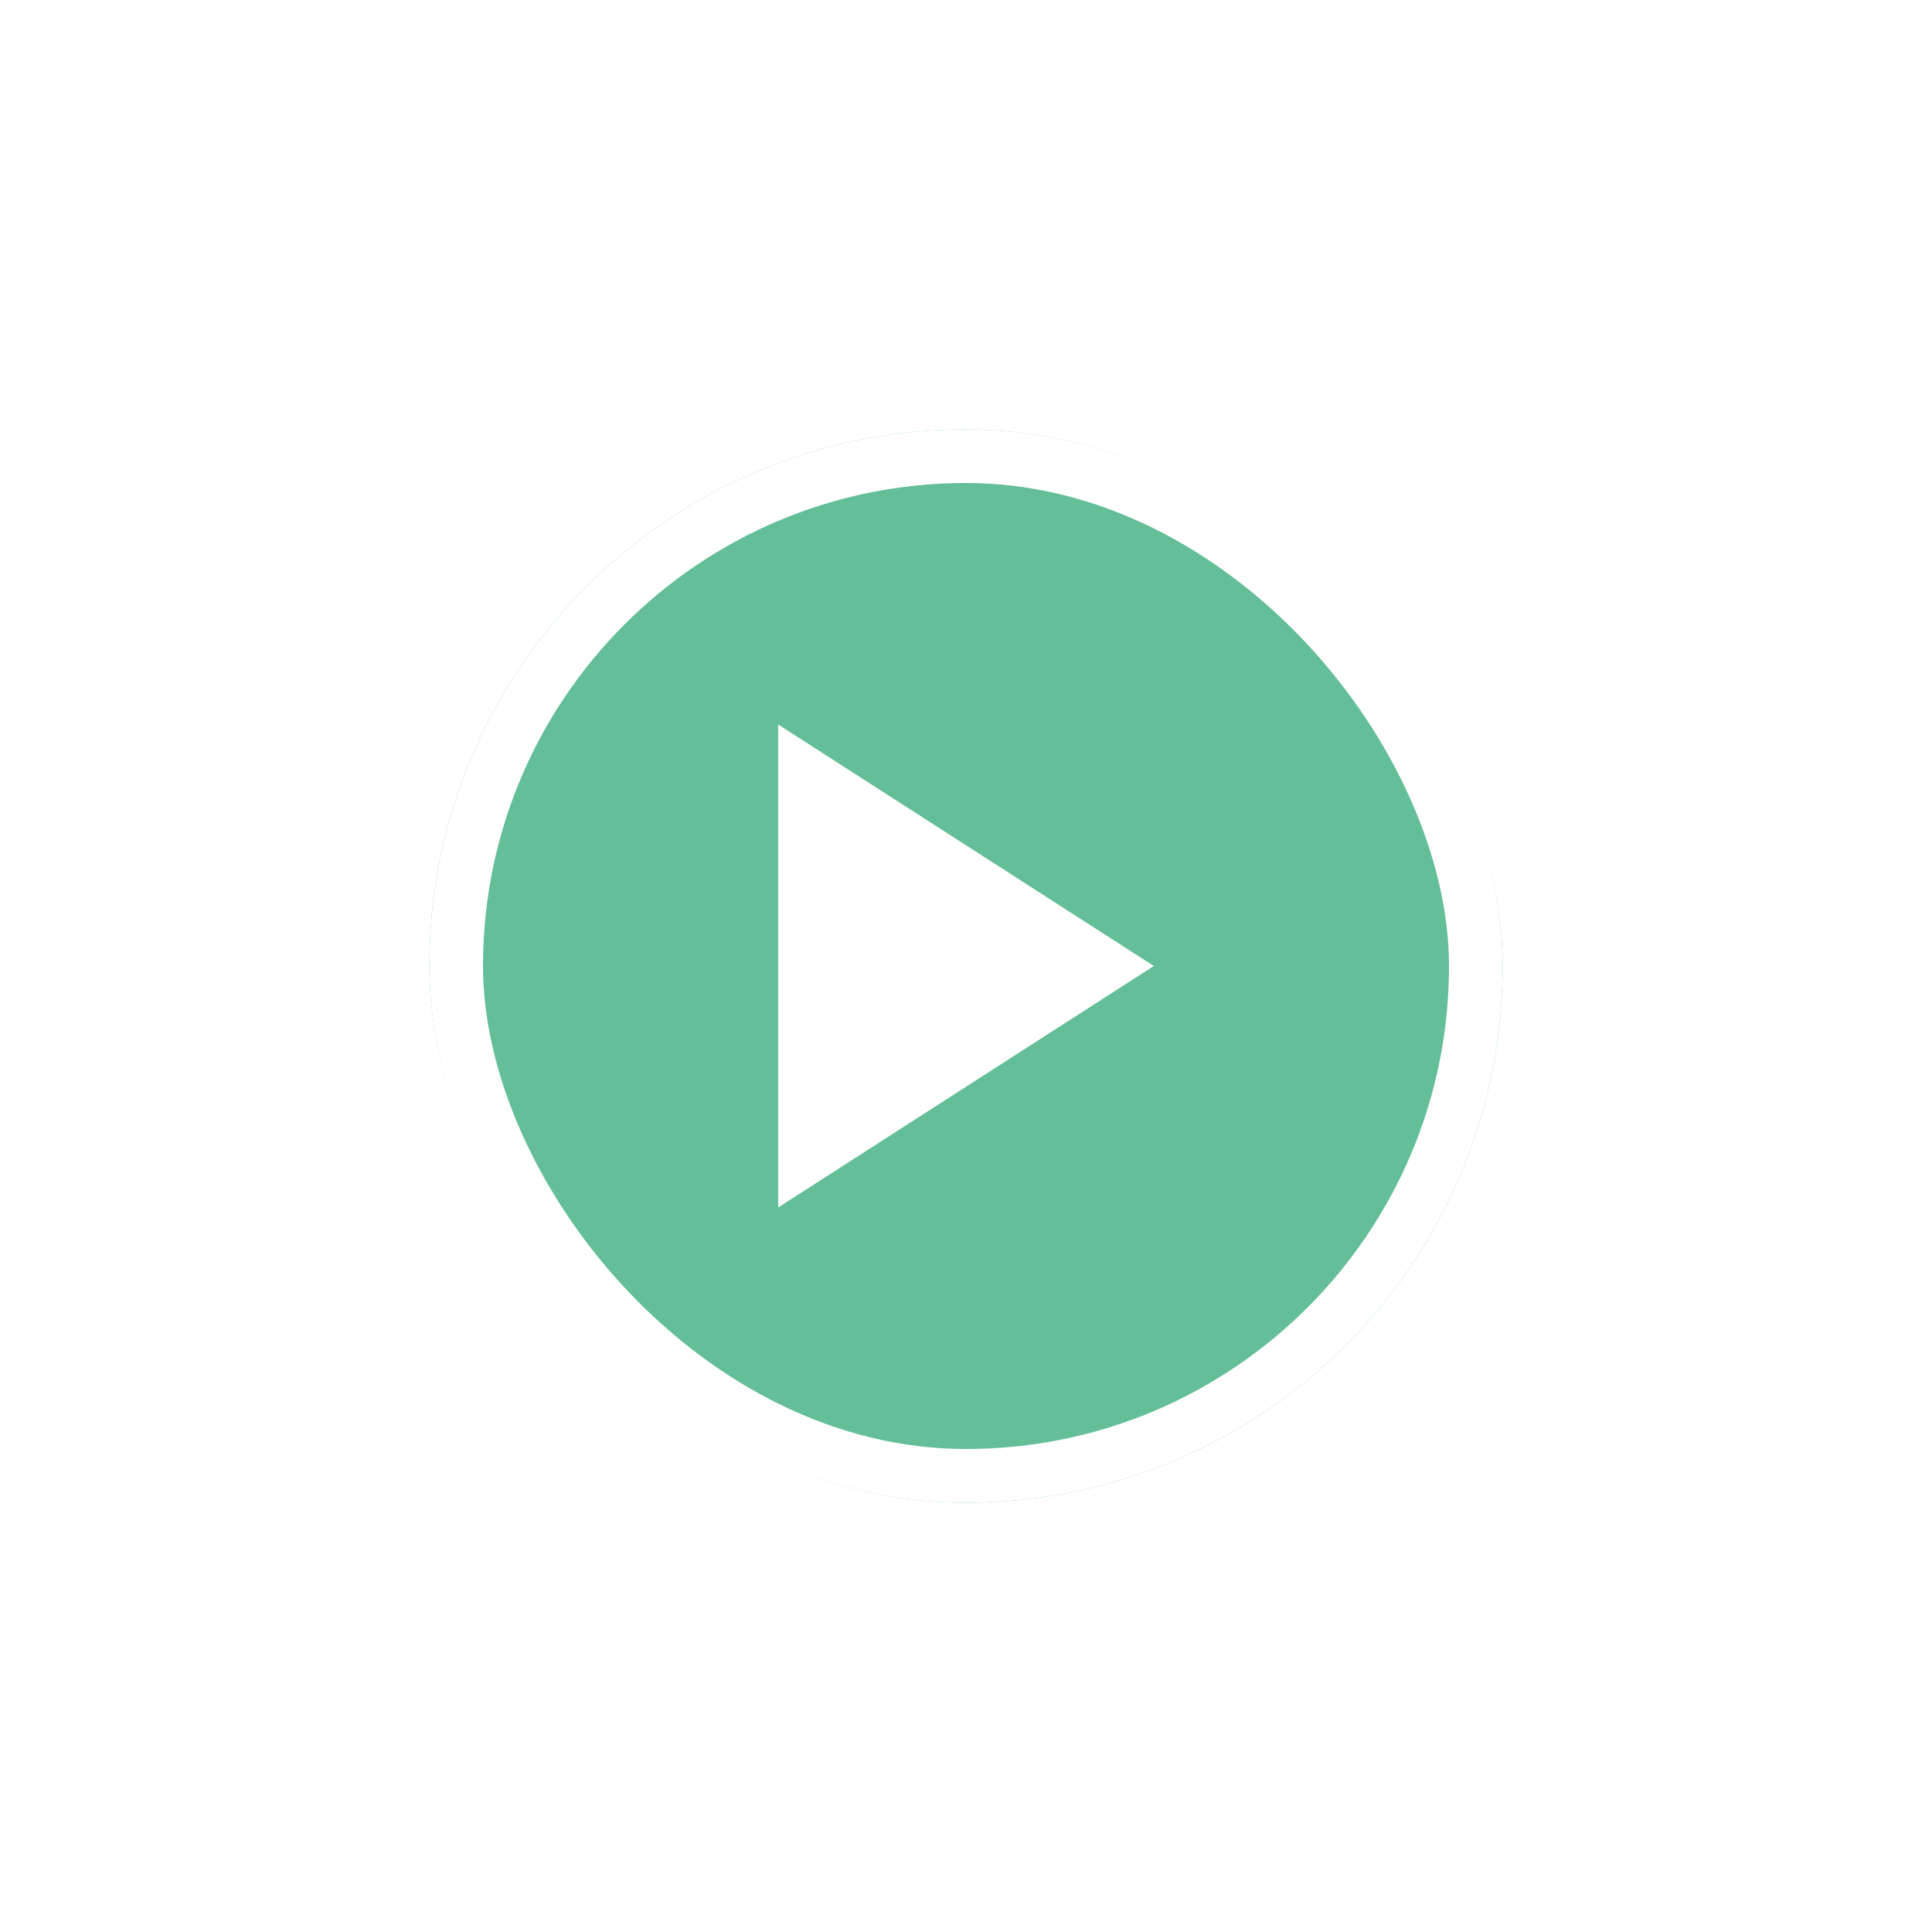 <svg width="72" height="72" viewBox="0 0 72 72" fill="none" xmlns="http://www.w3.org/2000/svg">
<g filter="url(#filter0_d_1415_1011)">
<rect x="16" y="12" width="40" height="40" rx="20" fill="#64BE97"/>
<path d="M29 23L43 32L29 41V23Z" fill="white"/>
<rect x="17" y="13" width="38" height="38" rx="19" stroke="white" stroke-width="2"/>
</g>
<defs>
<filter id="filter0_d_1415_1011" x="0" y="0" width="72" height="72" filterUnits="userSpaceOnUse" color-interpolation-filters="sRGB">
<feFlood flood-opacity="0" result="BackgroundImageFix"/>
<feColorMatrix in="SourceAlpha" type="matrix" values="0 0 0 0 0 0 0 0 0 0 0 0 0 0 0 0 0 0 127 0" result="hardAlpha"/>
<feOffset dy="4"/>
<feGaussianBlur stdDeviation="8"/>
<feComposite in2="hardAlpha" operator="out"/>
<feColorMatrix type="matrix" values="0 0 0 0 0.294 0 0 0 0 0.792 0 0 0 0 0.404 0 0 0 0.56 0"/>
<feBlend mode="normal" in2="BackgroundImageFix" result="effect1_dropShadow_1415_1011"/>
<feBlend mode="normal" in="SourceGraphic" in2="effect1_dropShadow_1415_1011" result="shape"/>
</filter>
</defs>
</svg>

